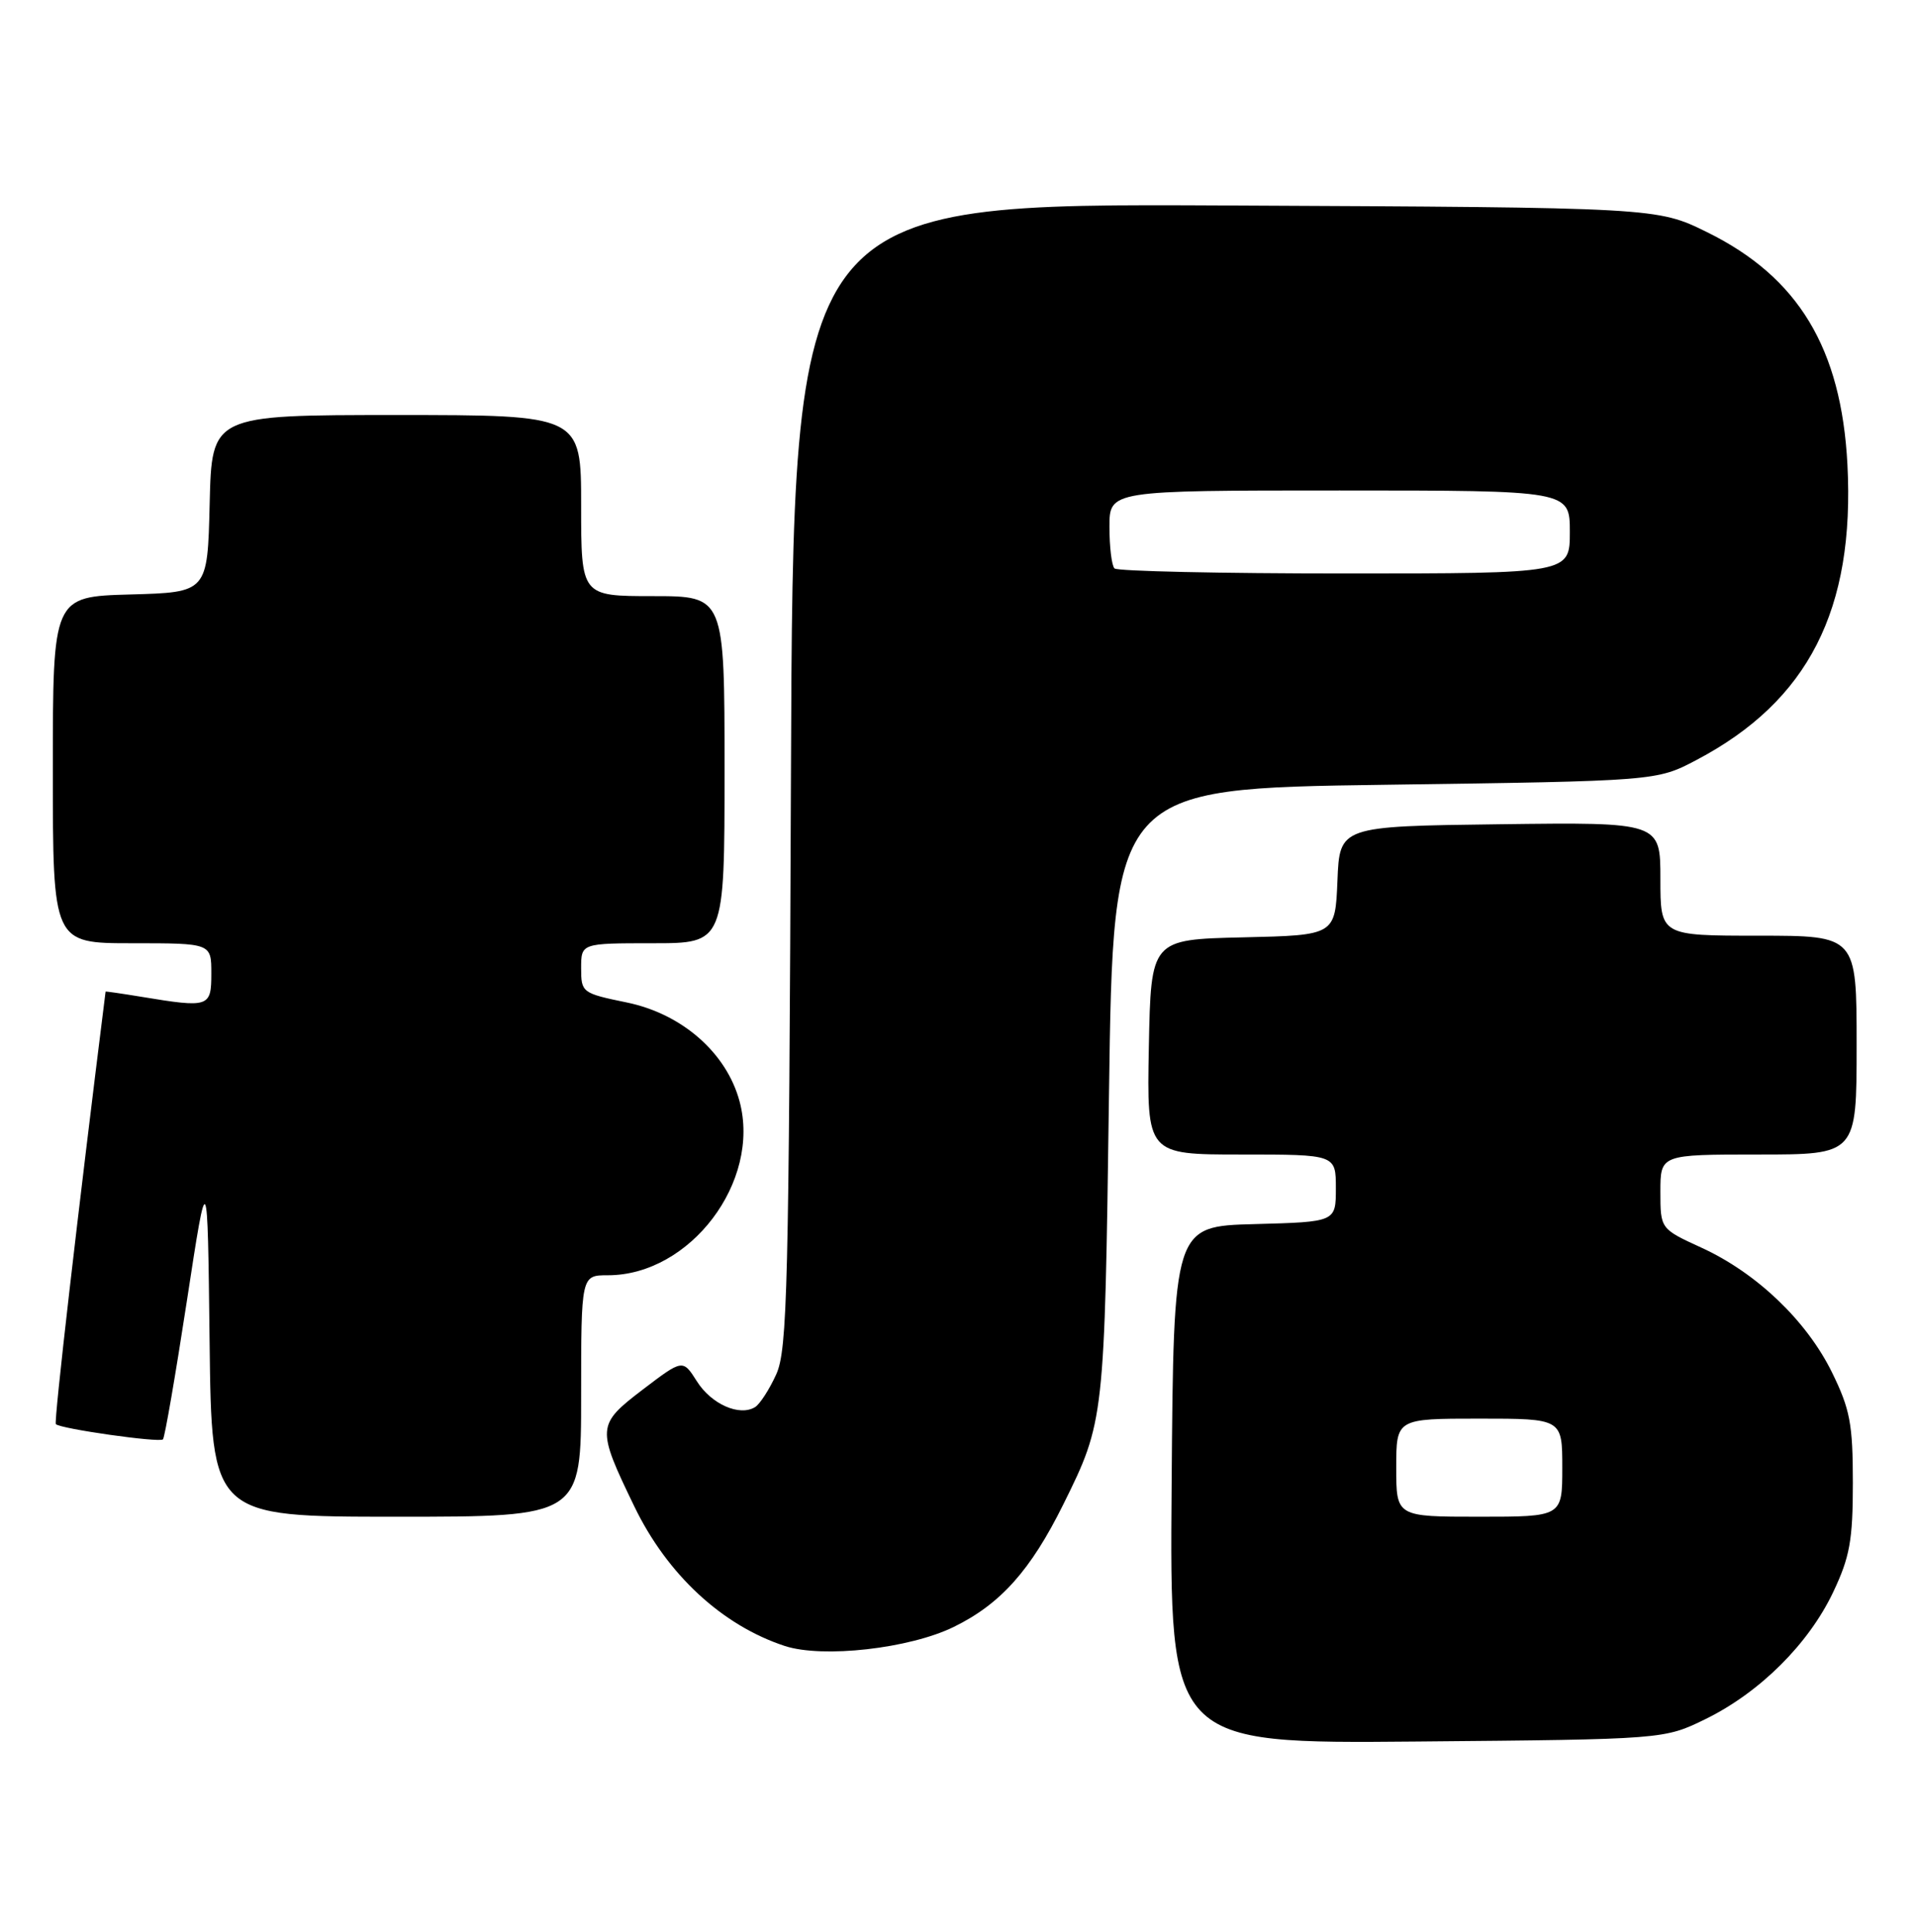 <?xml version="1.0" encoding="UTF-8" standalone="no"?>
<!DOCTYPE svg PUBLIC "-//W3C//DTD SVG 1.1//EN" "http://www.w3.org/Graphics/SVG/1.1/DTD/svg11.dtd" >
<svg xmlns="http://www.w3.org/2000/svg" xmlns:xlink="http://www.w3.org/1999/xlink" version="1.1" viewBox="0 0 254 256">
 <g >
 <path fill="currentColor"
d=" M 226.01 227.80 C 233.19 224.27 239.64 217.85 242.89 211.00 C 245.10 206.34 245.50 204.13 245.50 196.50 C 245.50 188.69 245.13 186.75 242.73 181.86 C 239.37 175.02 232.73 168.68 225.43 165.34 C 220.00 162.85 220.00 162.85 220.00 157.93 C 220.00 153.00 220.00 153.00 233.00 153.00 C 246.00 153.00 246.00 153.00 246.00 138.50 C 246.00 124.00 246.00 124.00 233.00 124.00 C 220.00 124.00 220.00 124.00 220.00 116.48 C 220.00 108.96 220.00 108.96 198.75 109.23 C 177.50 109.50 177.50 109.50 177.21 116.72 C 176.91 123.94 176.91 123.94 164.71 124.22 C 152.50 124.50 152.50 124.50 152.22 138.75 C 151.95 153.00 151.95 153.00 164.47 153.00 C 177.00 153.00 177.00 153.00 177.00 157.47 C 177.00 161.93 177.00 161.93 166.25 162.22 C 155.50 162.50 155.50 162.50 155.24 196.79 C 154.97 231.08 154.97 231.08 187.74 230.79 C 220.50 230.50 220.50 230.50 226.01 227.80 Z  M 126.38 215.60 C 132.57 212.57 136.57 208.09 140.89 199.36 C 146.33 188.36 146.35 188.18 146.94 145.00 C 147.50 104.50 147.50 104.50 183.50 104.00 C 219.50 103.50 219.50 103.50 224.79 100.71 C 239.60 92.91 245.78 80.79 244.78 61.54 C 243.97 46.15 238.28 36.72 226.19 30.77 C 219.54 27.50 219.54 27.50 162.32 27.23 C 105.09 26.95 105.09 26.95 104.80 102.73 C 104.53 170.56 104.33 178.88 102.85 182.13 C 101.95 184.12 100.68 186.08 100.05 186.47 C 97.99 187.74 94.25 186.09 92.34 183.06 C 90.47 180.11 90.47 180.11 85.15 184.16 C 79.05 188.82 79.02 189.24 84.05 199.64 C 88.41 208.67 95.68 215.40 103.99 218.13 C 109.02 219.77 120.50 218.48 126.38 215.60 Z  M 77.00 185.00 C 77.00 169.00 77.00 169.00 80.54 169.00 C 91.45 169.00 100.85 156.58 97.99 145.95 C 96.26 139.52 90.37 134.36 83.05 132.85 C 77.12 131.63 77.00 131.53 77.00 128.30 C 77.00 125.00 77.00 125.00 86.50 125.00 C 96.00 125.00 96.00 125.00 96.00 102.00 C 96.00 79.00 96.00 79.00 86.50 79.00 C 77.00 79.00 77.00 79.00 77.00 67.00 C 77.00 55.00 77.00 55.00 52.53 55.00 C 28.06 55.00 28.06 55.00 27.78 66.75 C 27.50 78.50 27.50 78.50 17.25 78.78 C 7.00 79.07 7.00 79.07 7.00 102.03 C 7.00 125.00 7.00 125.00 17.50 125.00 C 28.00 125.00 28.00 125.00 28.00 129.00 C 28.00 133.48 27.72 133.58 18.75 132.10 C 16.14 131.67 13.99 131.36 13.99 131.41 C 10.31 160.74 7.12 188.45 7.40 188.73 C 8.01 189.35 21.12 191.21 21.59 190.75 C 21.83 190.51 23.25 182.25 24.76 172.41 C 27.50 154.50 27.50 154.50 27.77 177.75 C 28.04 201.00 28.04 201.00 52.52 201.00 C 77.00 201.00 77.00 201.00 77.00 185.00 Z  M 185.00 194.50 C 185.00 188.00 185.00 188.00 196.00 188.00 C 207.00 188.00 207.00 188.00 207.00 194.50 C 207.00 201.00 207.00 201.00 196.00 201.00 C 185.00 201.00 185.00 201.00 185.00 194.50 Z  M 147.67 75.33 C 147.30 74.97 147.00 72.49 147.00 69.83 C 147.00 65.00 147.00 65.00 177.50 65.00 C 208.00 65.00 208.00 65.00 208.00 70.50 C 208.00 76.00 208.00 76.00 178.17 76.00 C 161.76 76.00 148.03 75.70 147.67 75.33 Z "/>
</g>
</svg>